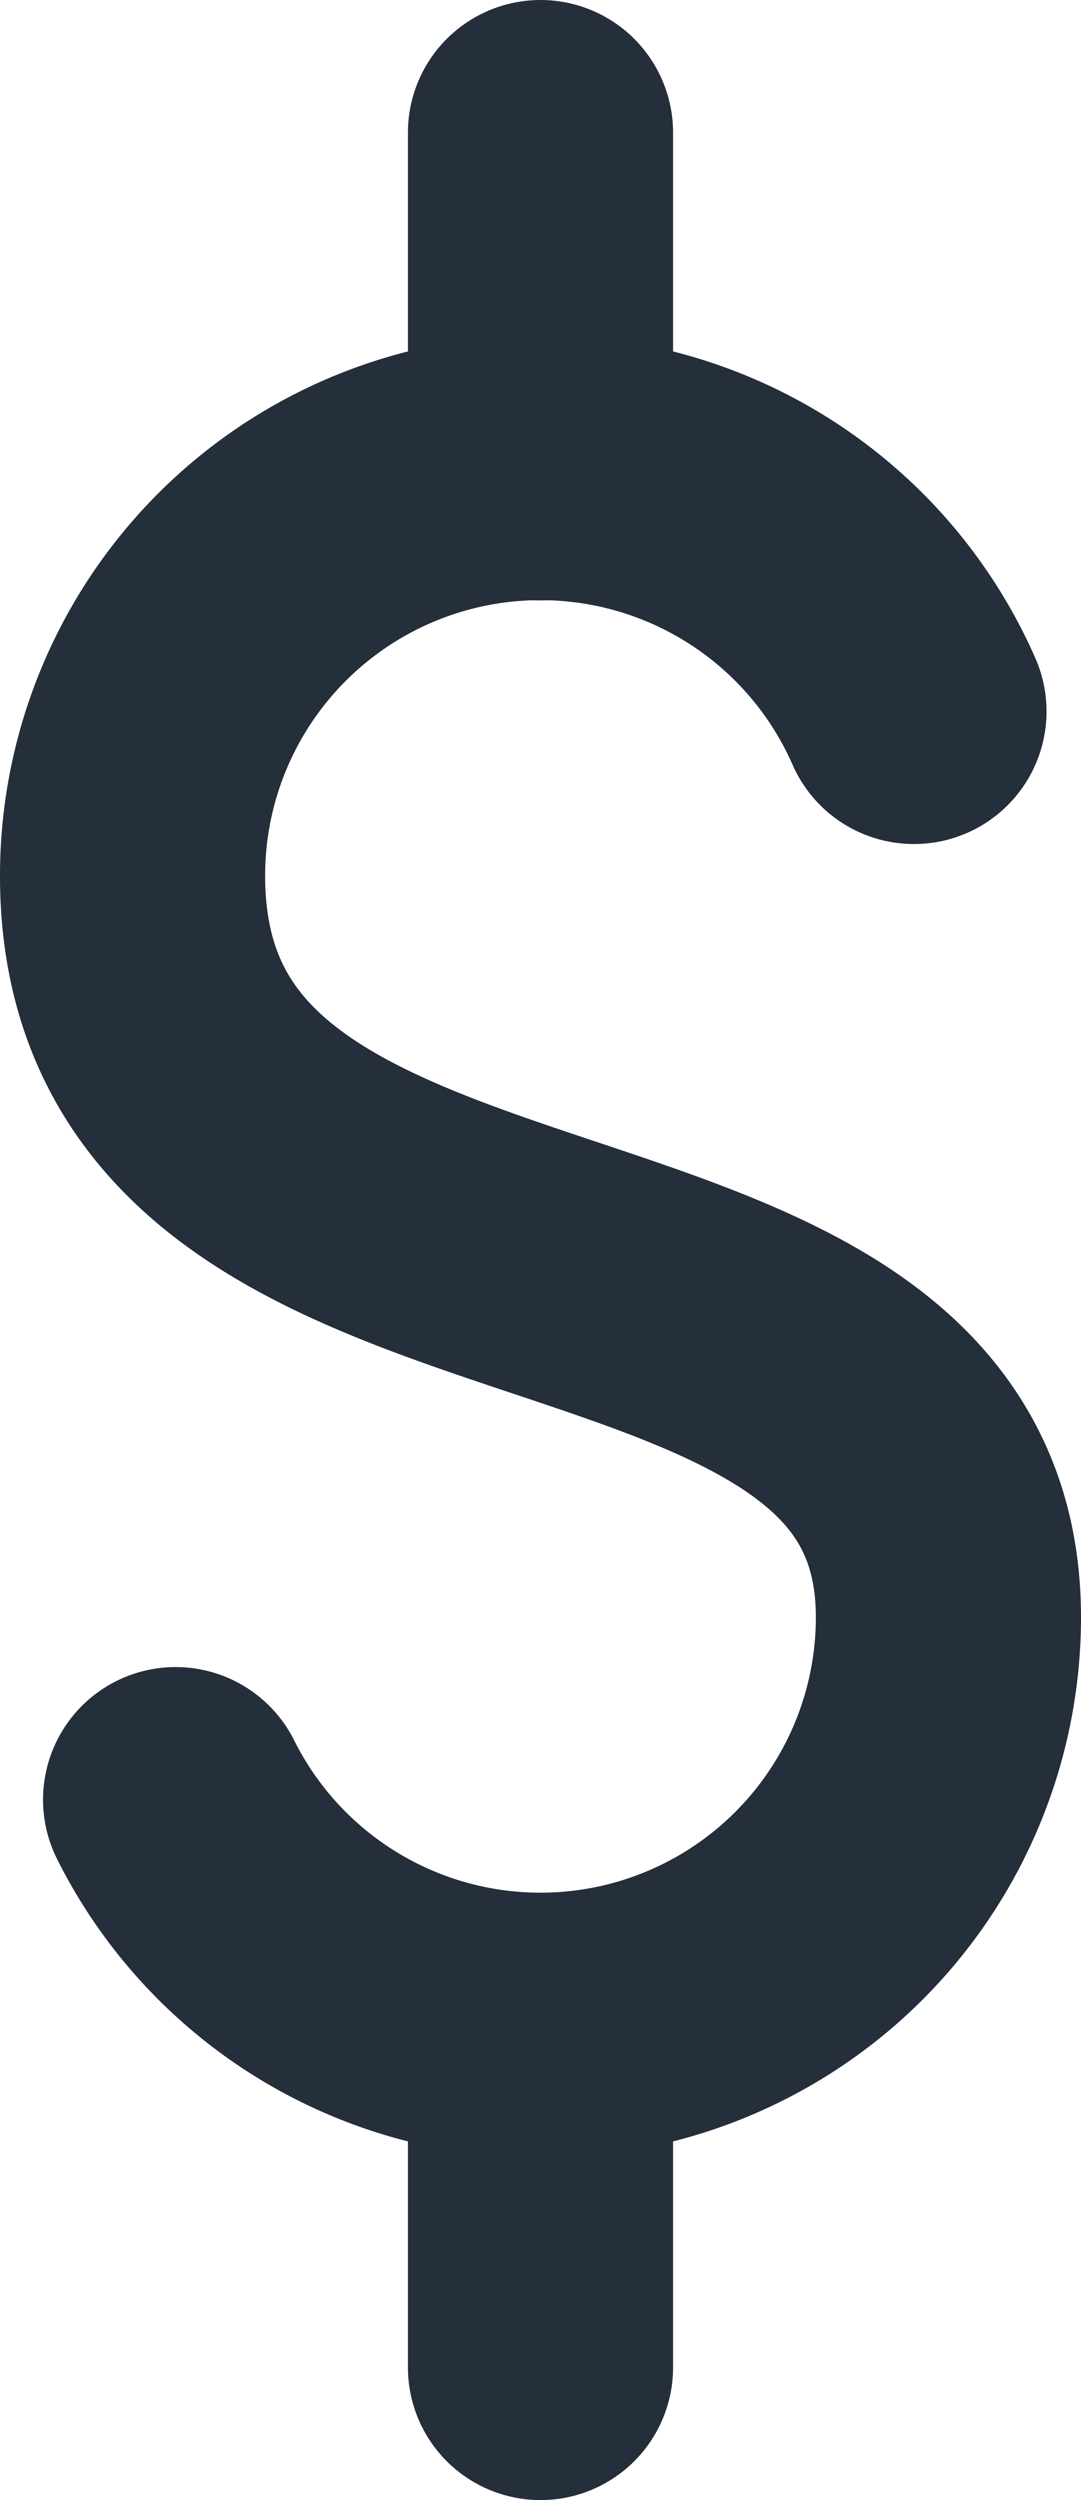 <svg xmlns="http://www.w3.org/2000/svg" viewBox="0 0 5.3 12.254"><defs><style>.a{fill:none;stroke:#252e3b;stroke-linecap:round;stroke-miterlimit:10;stroke-width:1.3px;}</style></defs><g transform="translate(-15 -12)"><g transform="translate(15 12)"><path class="a" d="M.211,6.527A2,2,0,0,0,4,5.633C4,3.446,0,4.4,0,2a2,2,0,0,1,3.831-.807" transform="translate(0.65 2.294)"/><path class="a" d="M0,1.643V0" transform="translate(2.65 0.65)"/><path class="a" d="M0,1.643V0" transform="translate(2.65 9.961)"/></g></g></svg>